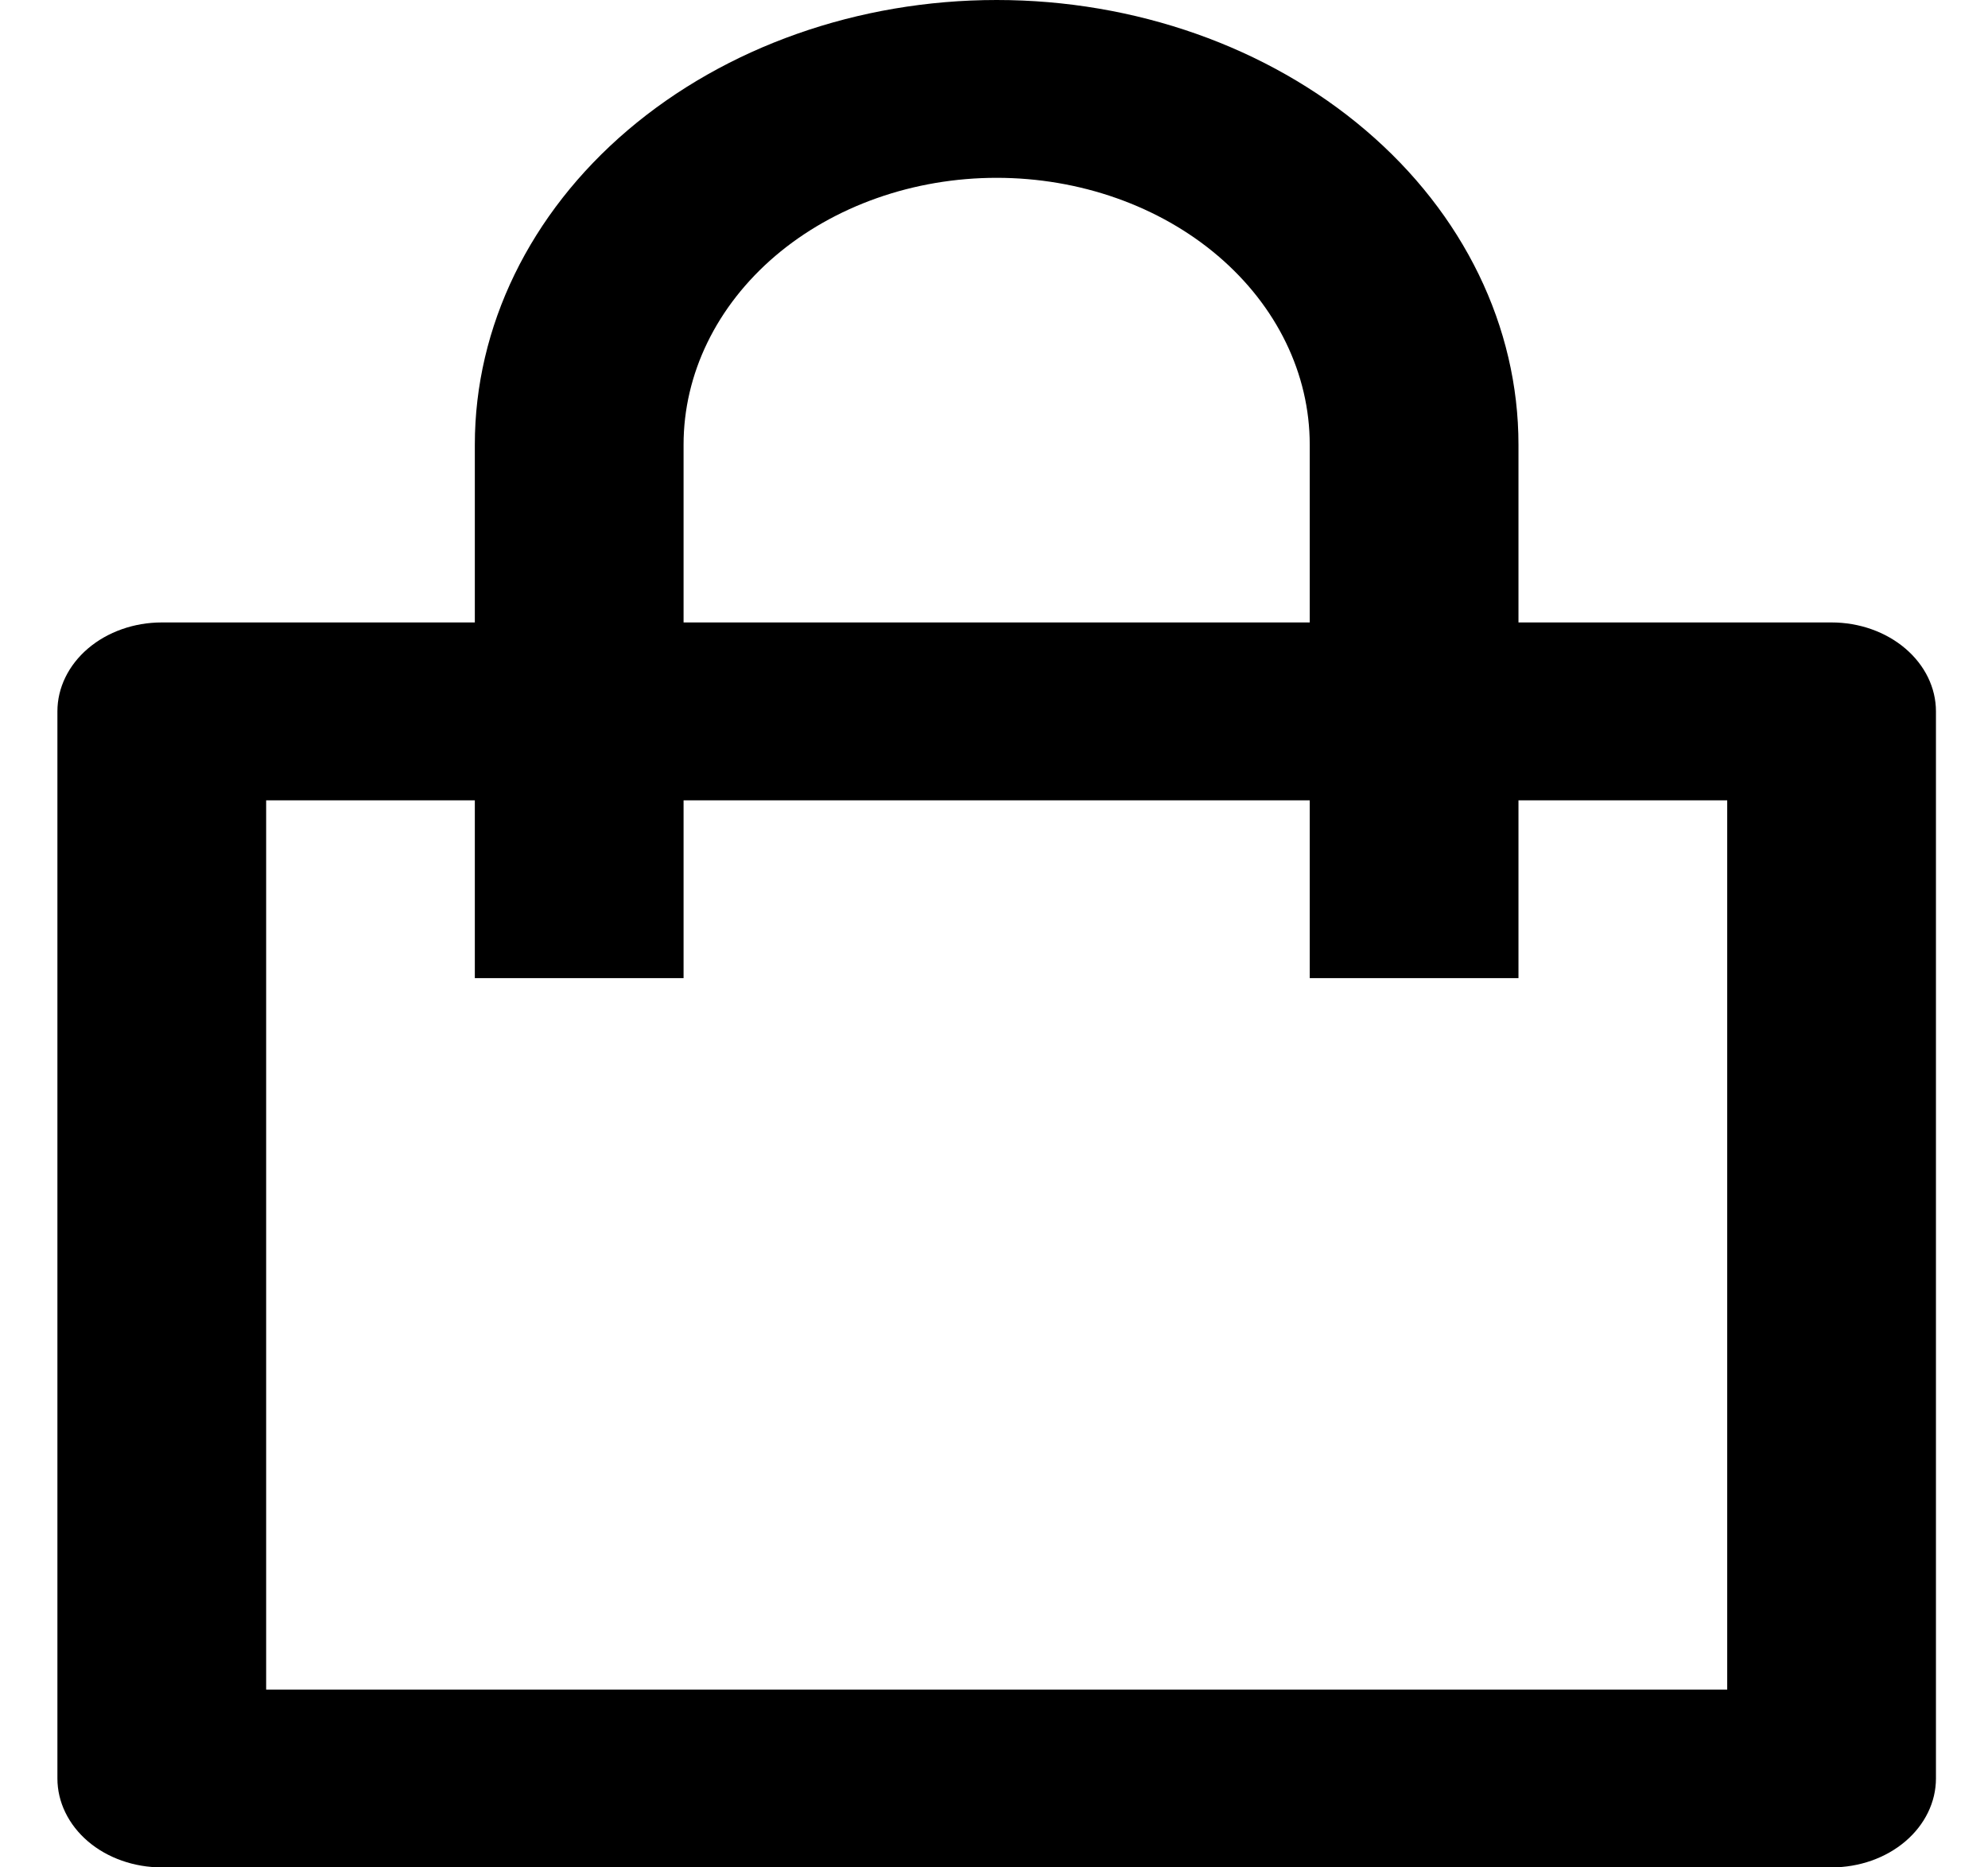 <svg width="33" height="31" viewBox="0 0 33 31" fill="none" xmlns="http://www.w3.org/2000/svg">
<path d="M7.882 10.333V7.381C7.882 5.423 8.795 3.546 10.419 2.162C12.044 0.778 14.247 0 16.544 0C18.842 0 21.045 0.778 22.669 2.162C24.294 3.546 25.206 5.423 25.206 7.381V10.333H30.403C30.863 10.333 31.303 10.489 31.628 10.766C31.953 11.043 32.136 11.418 32.136 11.809V29.524C32.136 29.915 31.953 30.291 31.628 30.568C31.303 30.845 30.863 31 30.403 31H2.685C2.226 31 1.785 30.845 1.46 30.568C1.136 30.291 0.953 29.915 0.953 29.524V11.809C0.953 11.418 1.136 11.043 1.46 10.766C1.785 10.489 2.226 10.333 2.685 10.333H7.882ZM7.882 13.286H4.418V28.048H28.671V13.286H25.206V16.238H21.741V13.286H11.347V16.238H7.882V13.286ZM11.347 10.333H21.741V7.381C21.741 6.206 21.194 5.08 20.219 4.249C19.245 3.419 17.923 2.952 16.544 2.952C15.166 2.952 13.844 3.419 12.869 4.249C11.895 5.08 11.347 6.206 11.347 7.381V10.333Z" fill="black"/>
</svg>
